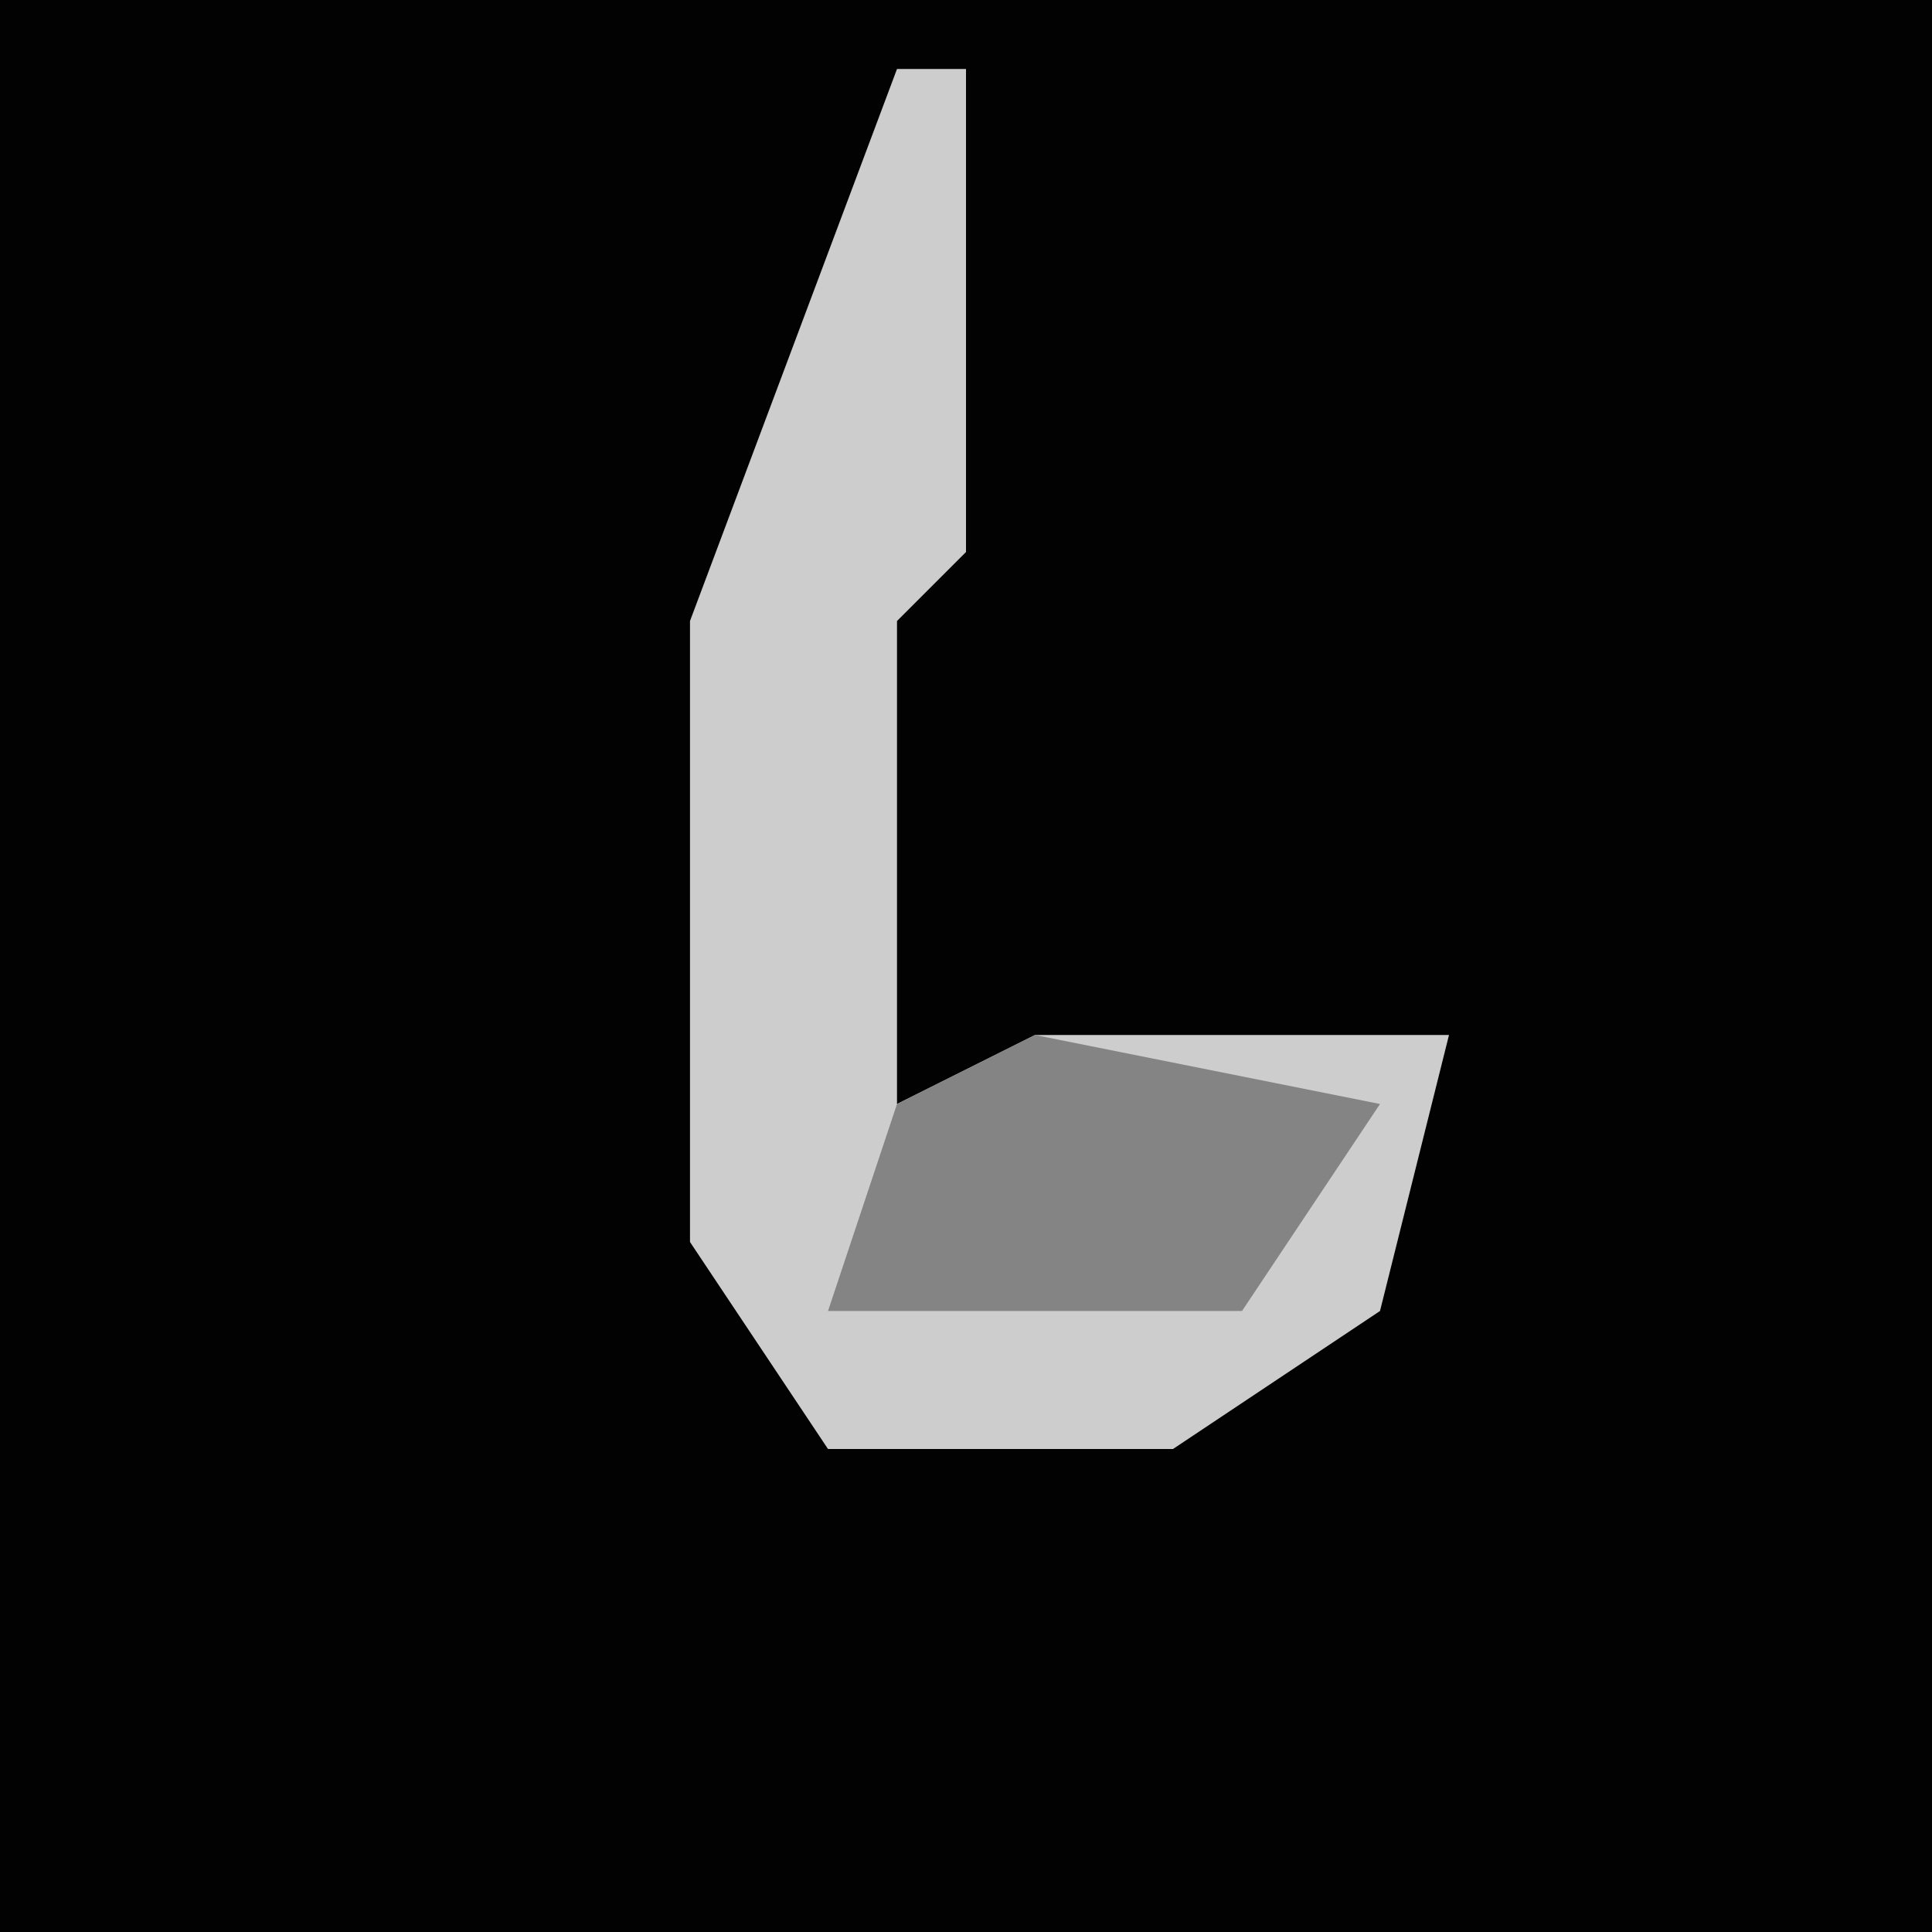 <?xml version="1.0" encoding="UTF-8"?>
<svg version="1.1" xmlns="http://www.w3.org/2000/svg" width="28" height="28">
<path d="M0,0 L28,0 L28,28 L0,28 Z " fill="#020202" transform="translate(0,0)"/>
<path d="M0,0 L1,0 L1,7 L0,8 L0,15 L2,14 L8,14 L7,18 L4,20 L-1,20 L-3,17 L-3,8 Z " fill="#CDCDCD" transform="translate(13,1)"/>
<path d="M0,0 L5,1 L3,4 L-3,4 L-2,1 Z " fill="#848484" transform="translate(15,15)"/>
</svg>
